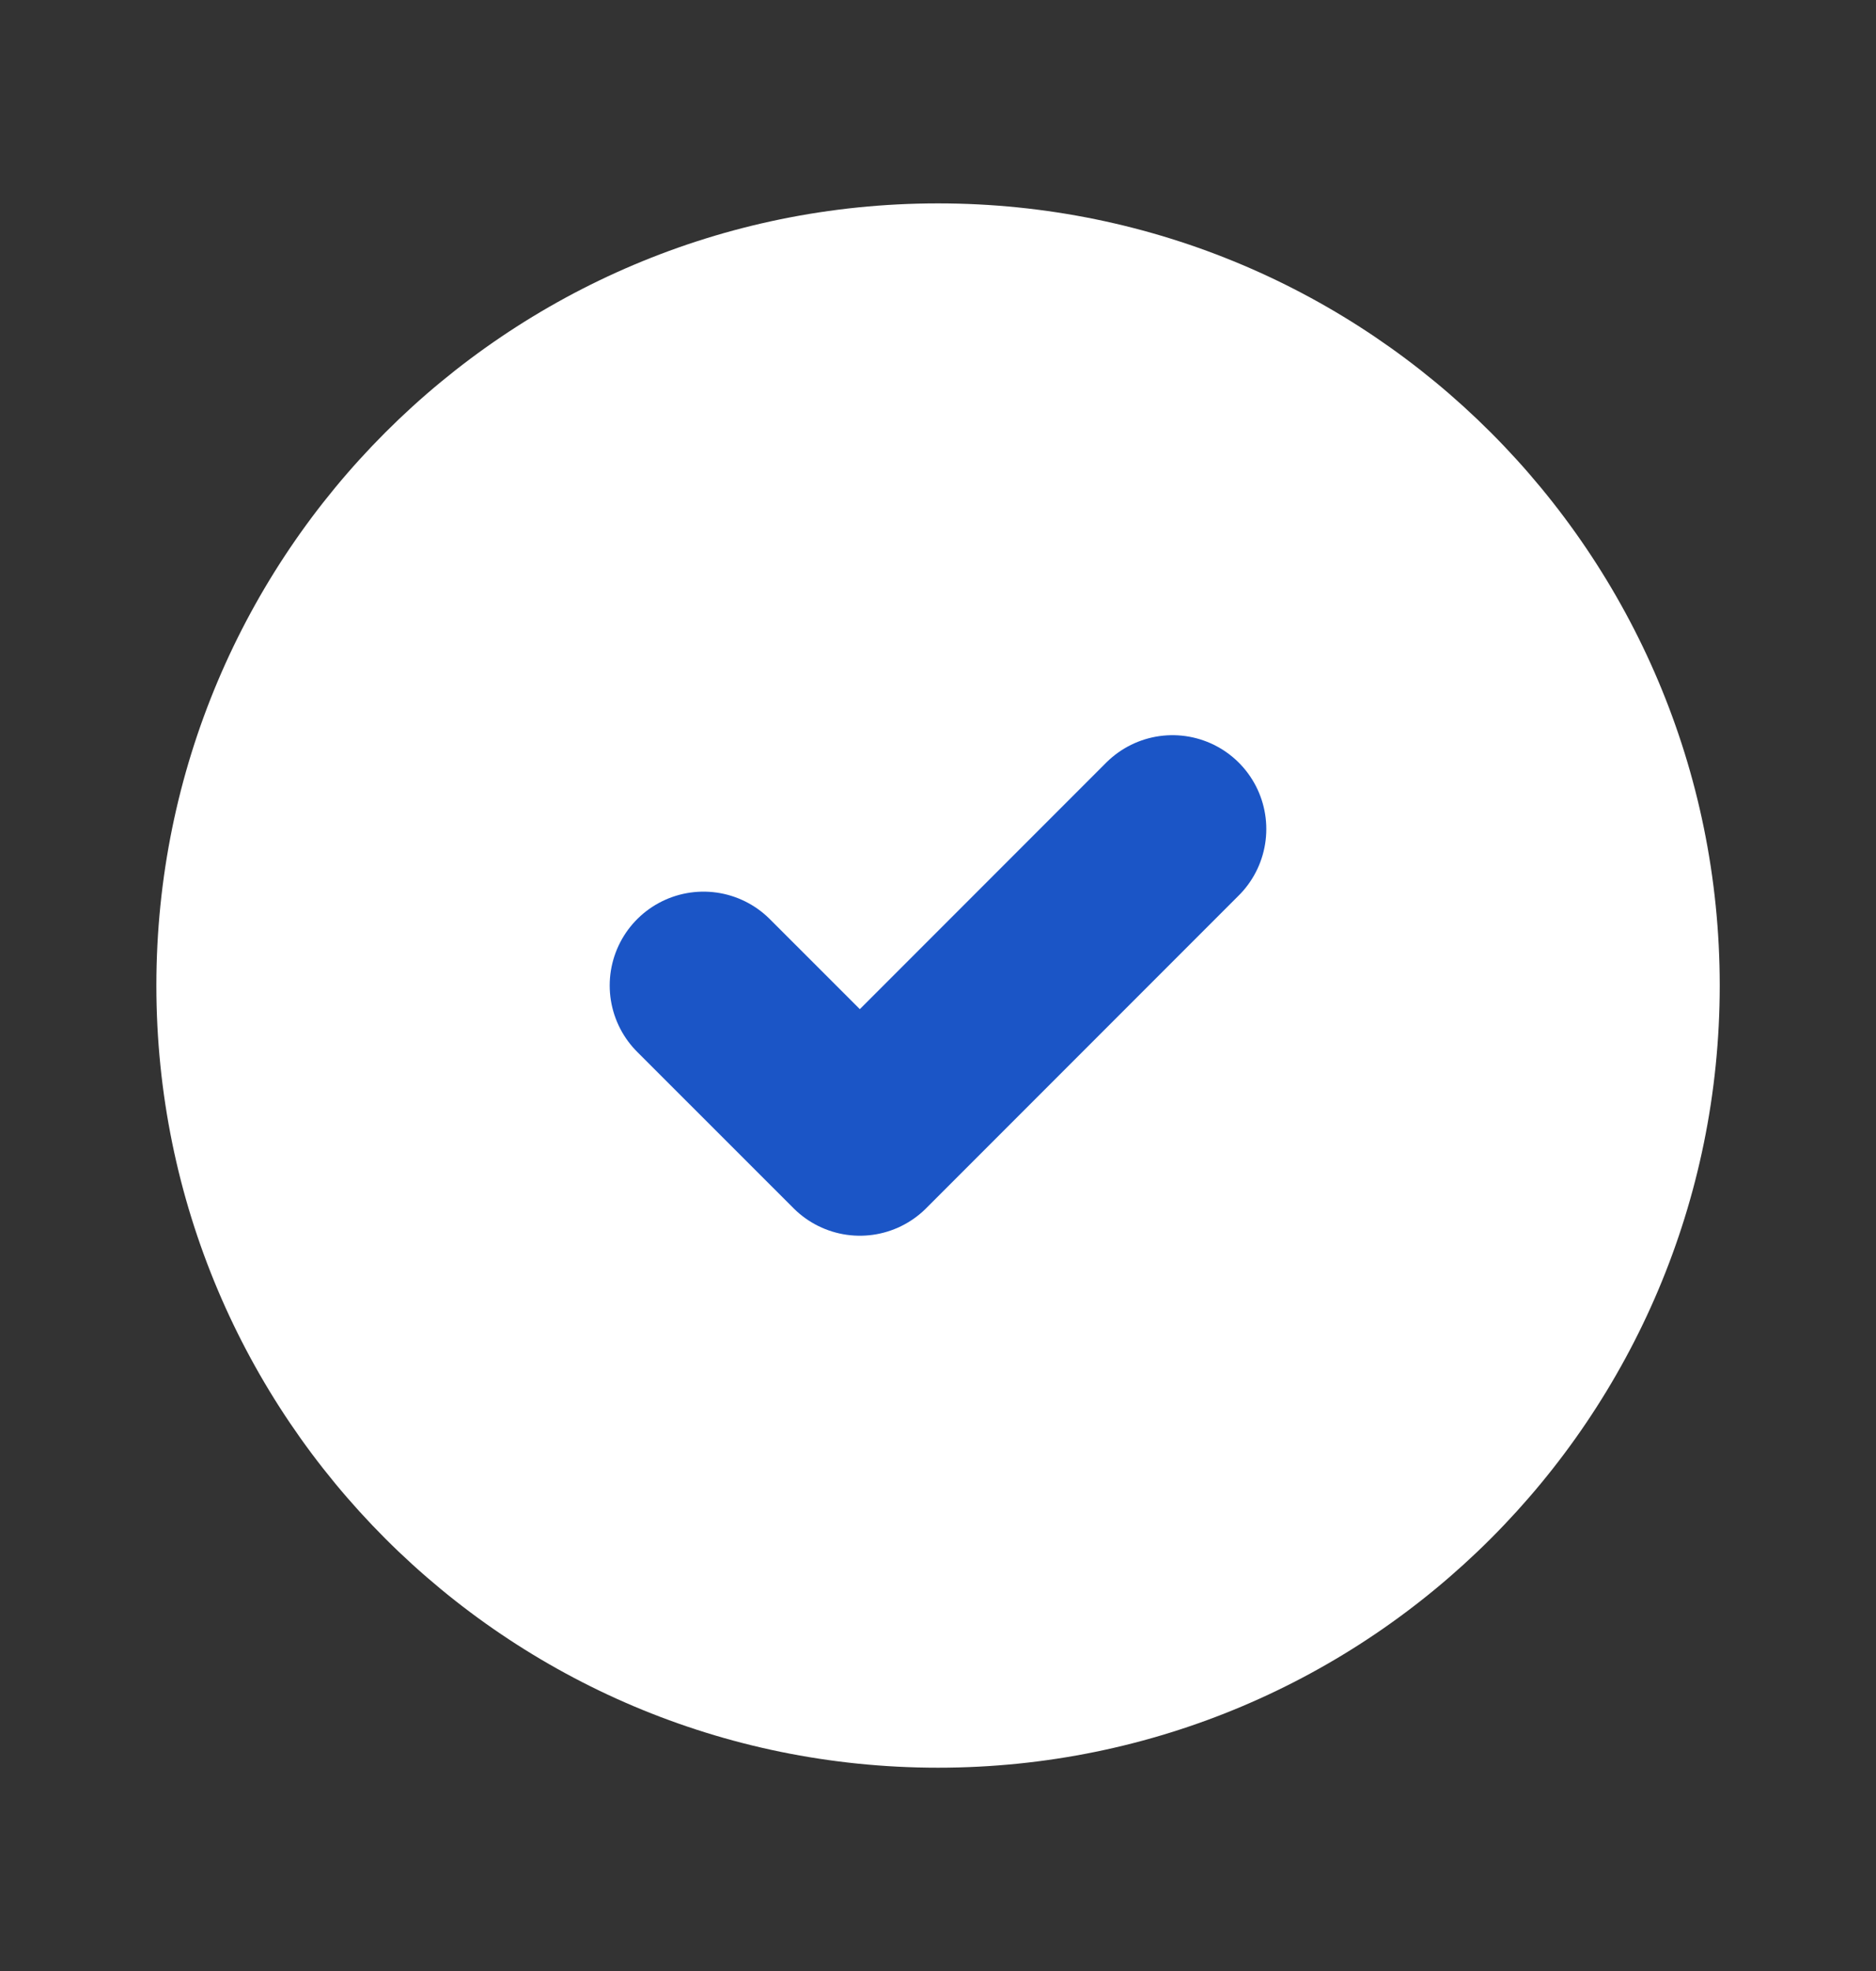 <svg width="20" height="21" viewBox="0 0 20 21" fill="none" xmlns="http://www.w3.org/2000/svg">
<rect x="0" y="0" width="20" height="21" fill="#333333" stroke="none"/>
<path d="M10 18.834C14.603 18.834 18.334 15.103 18.334 10.5C18.334 5.898 14.603 2.167 10 2.167C5.398 2.167 1.667 5.898 1.667 10.5C1.667 15.103 5.398 18.834 10 18.834Z" fill="white"/>
<path d="M7.5 10.5L9.167 12.166L12.5 8.833" stroke="#1B55C6" stroke-width="2" stroke-linecap="round" stroke-linejoin="round"/>
</svg>
